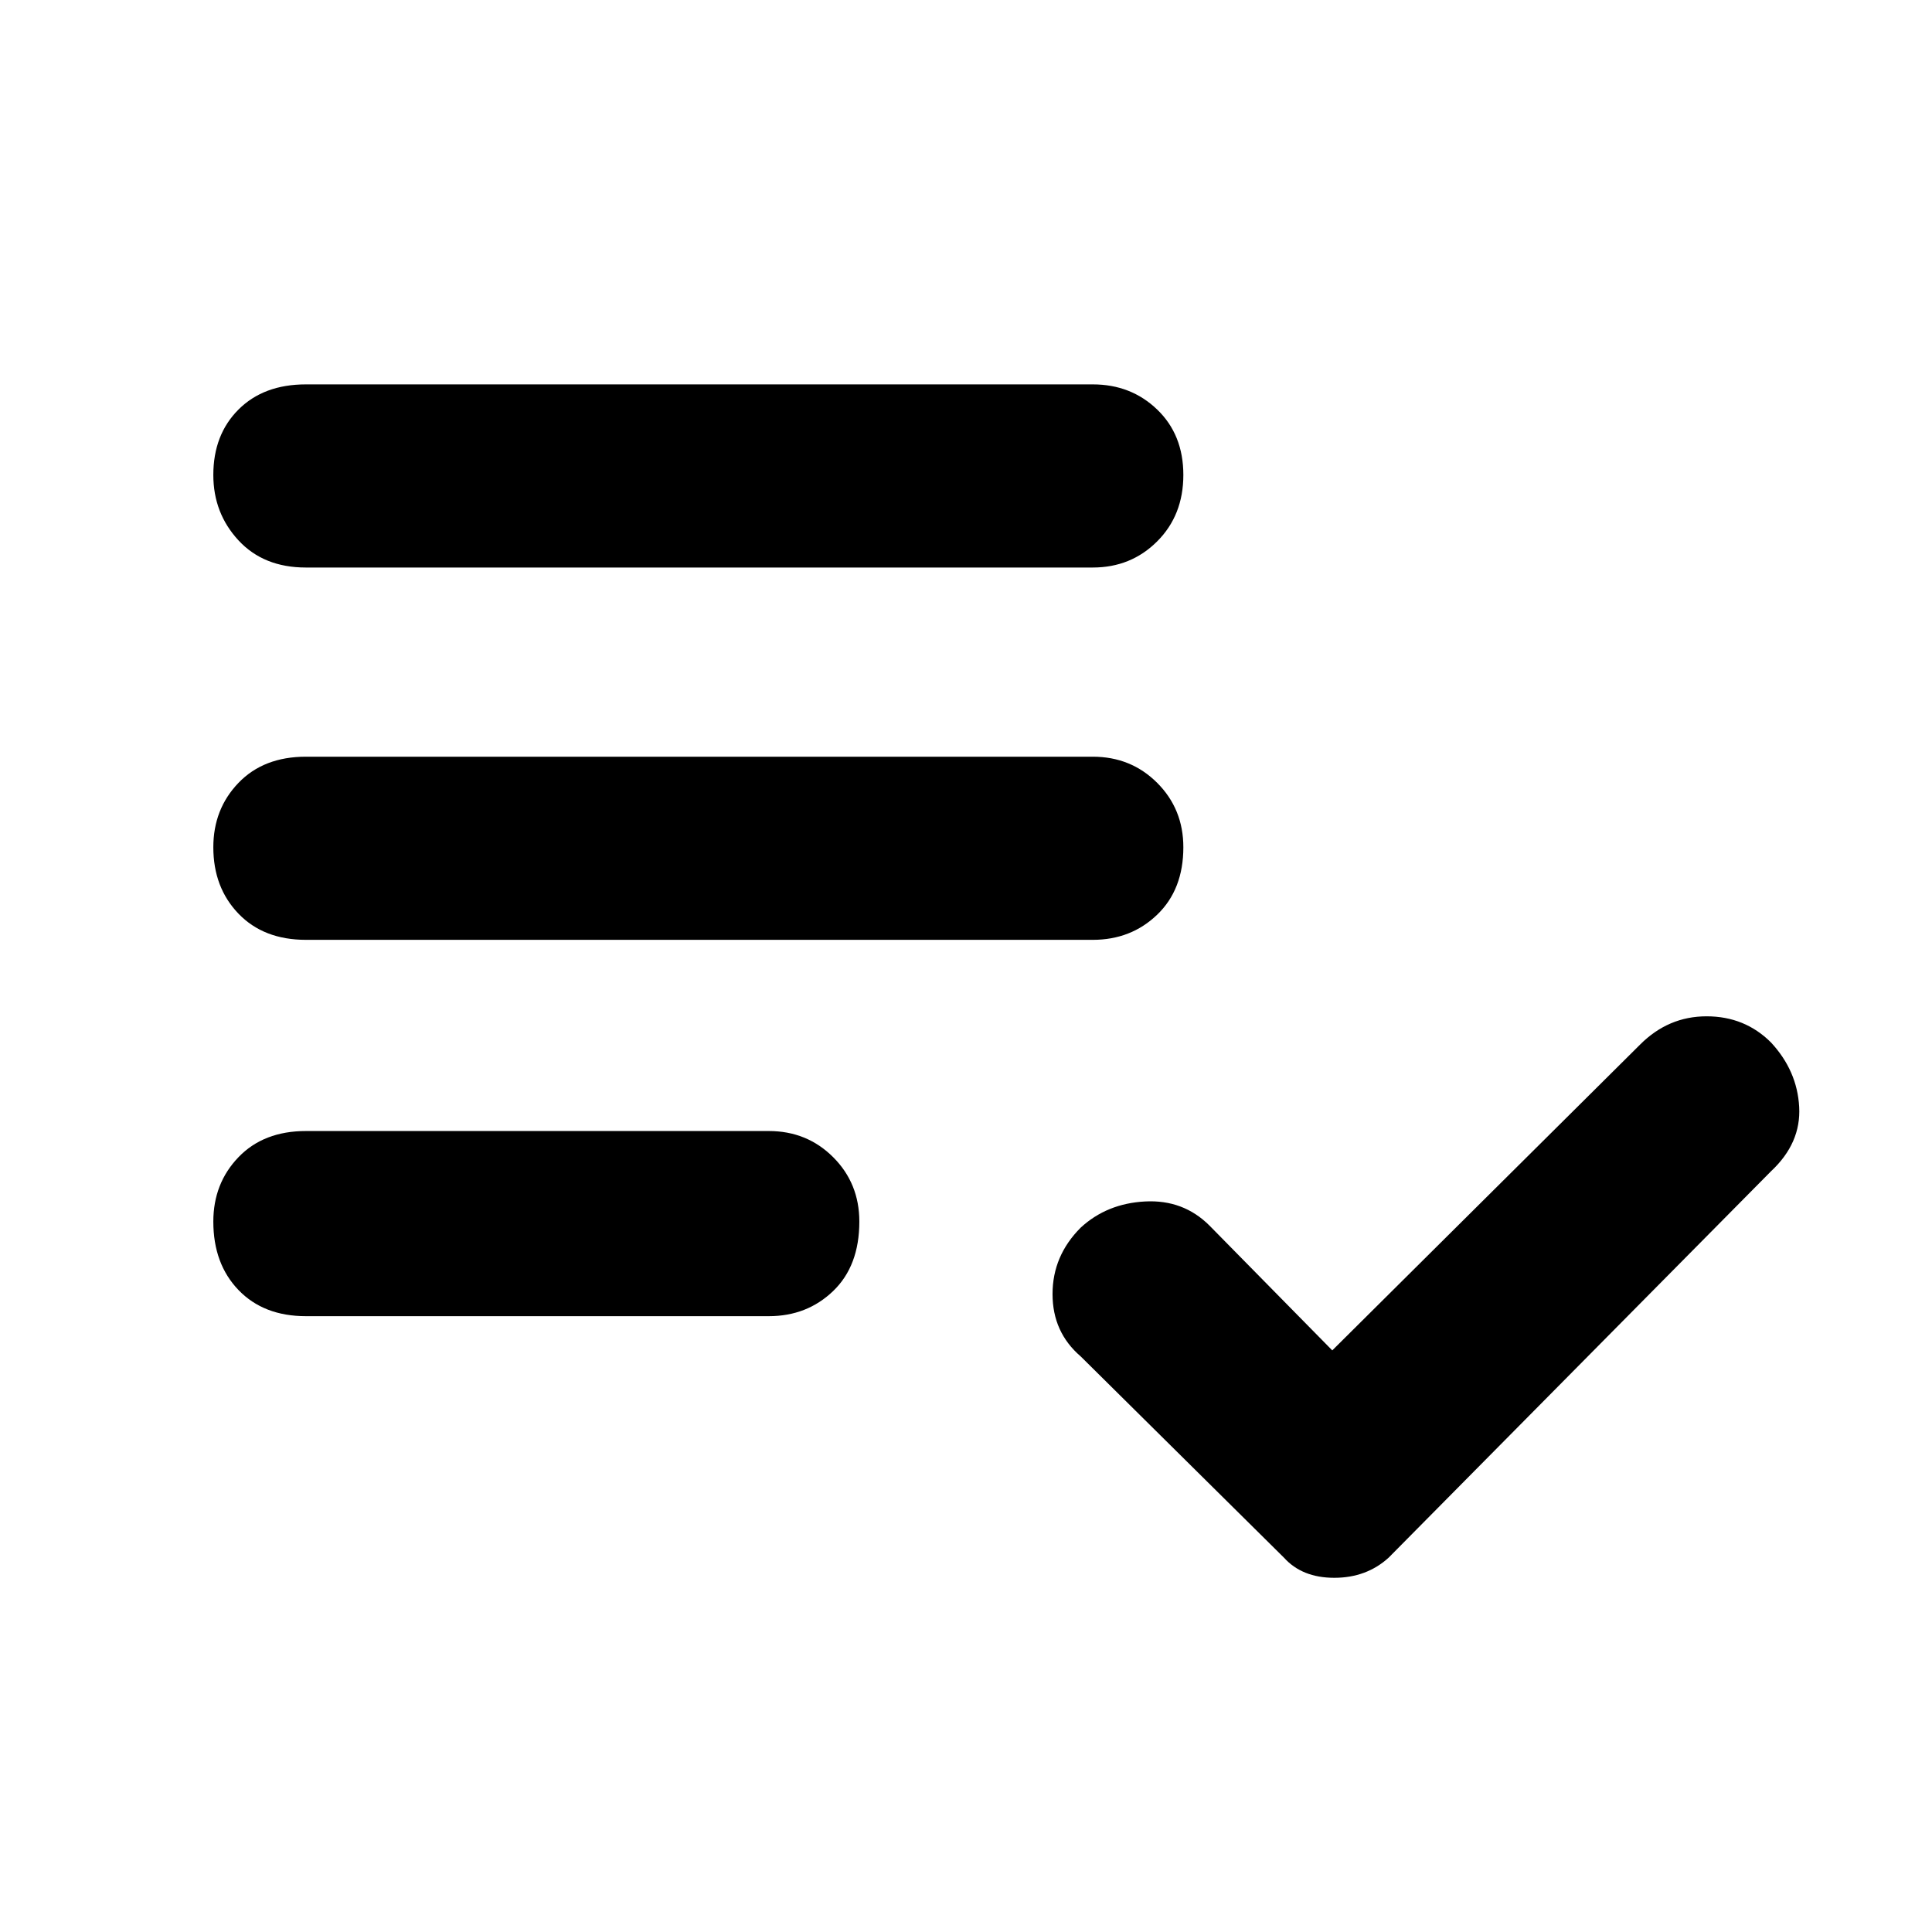 <svg xmlns="http://www.w3.org/2000/svg" height="48" width="48"><path d="M7.6 14.1Q6.55 14.1 5.925 13.425Q5.3 12.75 5.3 11.8Q5.3 10.8 5.925 10.175Q6.55 9.55 7.6 9.55H27.15Q28.1 9.55 28.75 10.175Q29.4 10.8 29.4 11.8Q29.4 12.8 28.75 13.45Q28.1 14.1 27.15 14.1ZM7.6 23.35Q6.55 23.35 5.925 22.7Q5.3 22.05 5.3 21.05Q5.3 20.1 5.925 19.45Q6.55 18.8 7.6 18.8H27.15Q28.1 18.8 28.75 19.45Q29.4 20.1 29.4 21.05Q29.4 22.1 28.75 22.725Q28.1 23.35 27.15 23.35ZM7.6 32.7Q6.55 32.7 5.925 32.05Q5.3 31.4 5.3 30.35Q5.3 29.4 5.925 28.75Q6.55 28.1 7.6 28.1H19.1Q20.05 28.1 20.7 28.75Q21.35 29.4 21.35 30.35Q21.35 31.45 20.7 32.075Q20.05 32.7 19.1 32.7ZM31.9 38.7 26.85 33.7Q26.15 33.1 26.15 32.15Q26.15 31.2 26.85 30.5Q27.5 29.9 28.45 29.85Q29.4 29.8 30.05 30.45L33.1 33.55L40.75 25.95Q41.45 25.25 42.4 25.25Q43.35 25.25 44 25.9Q44.65 26.6 44.7 27.5Q44.75 28.4 44 29.1L34.5 38.7Q33.95 39.2 33.15 39.2Q32.35 39.2 31.9 38.7Z"/></svg>